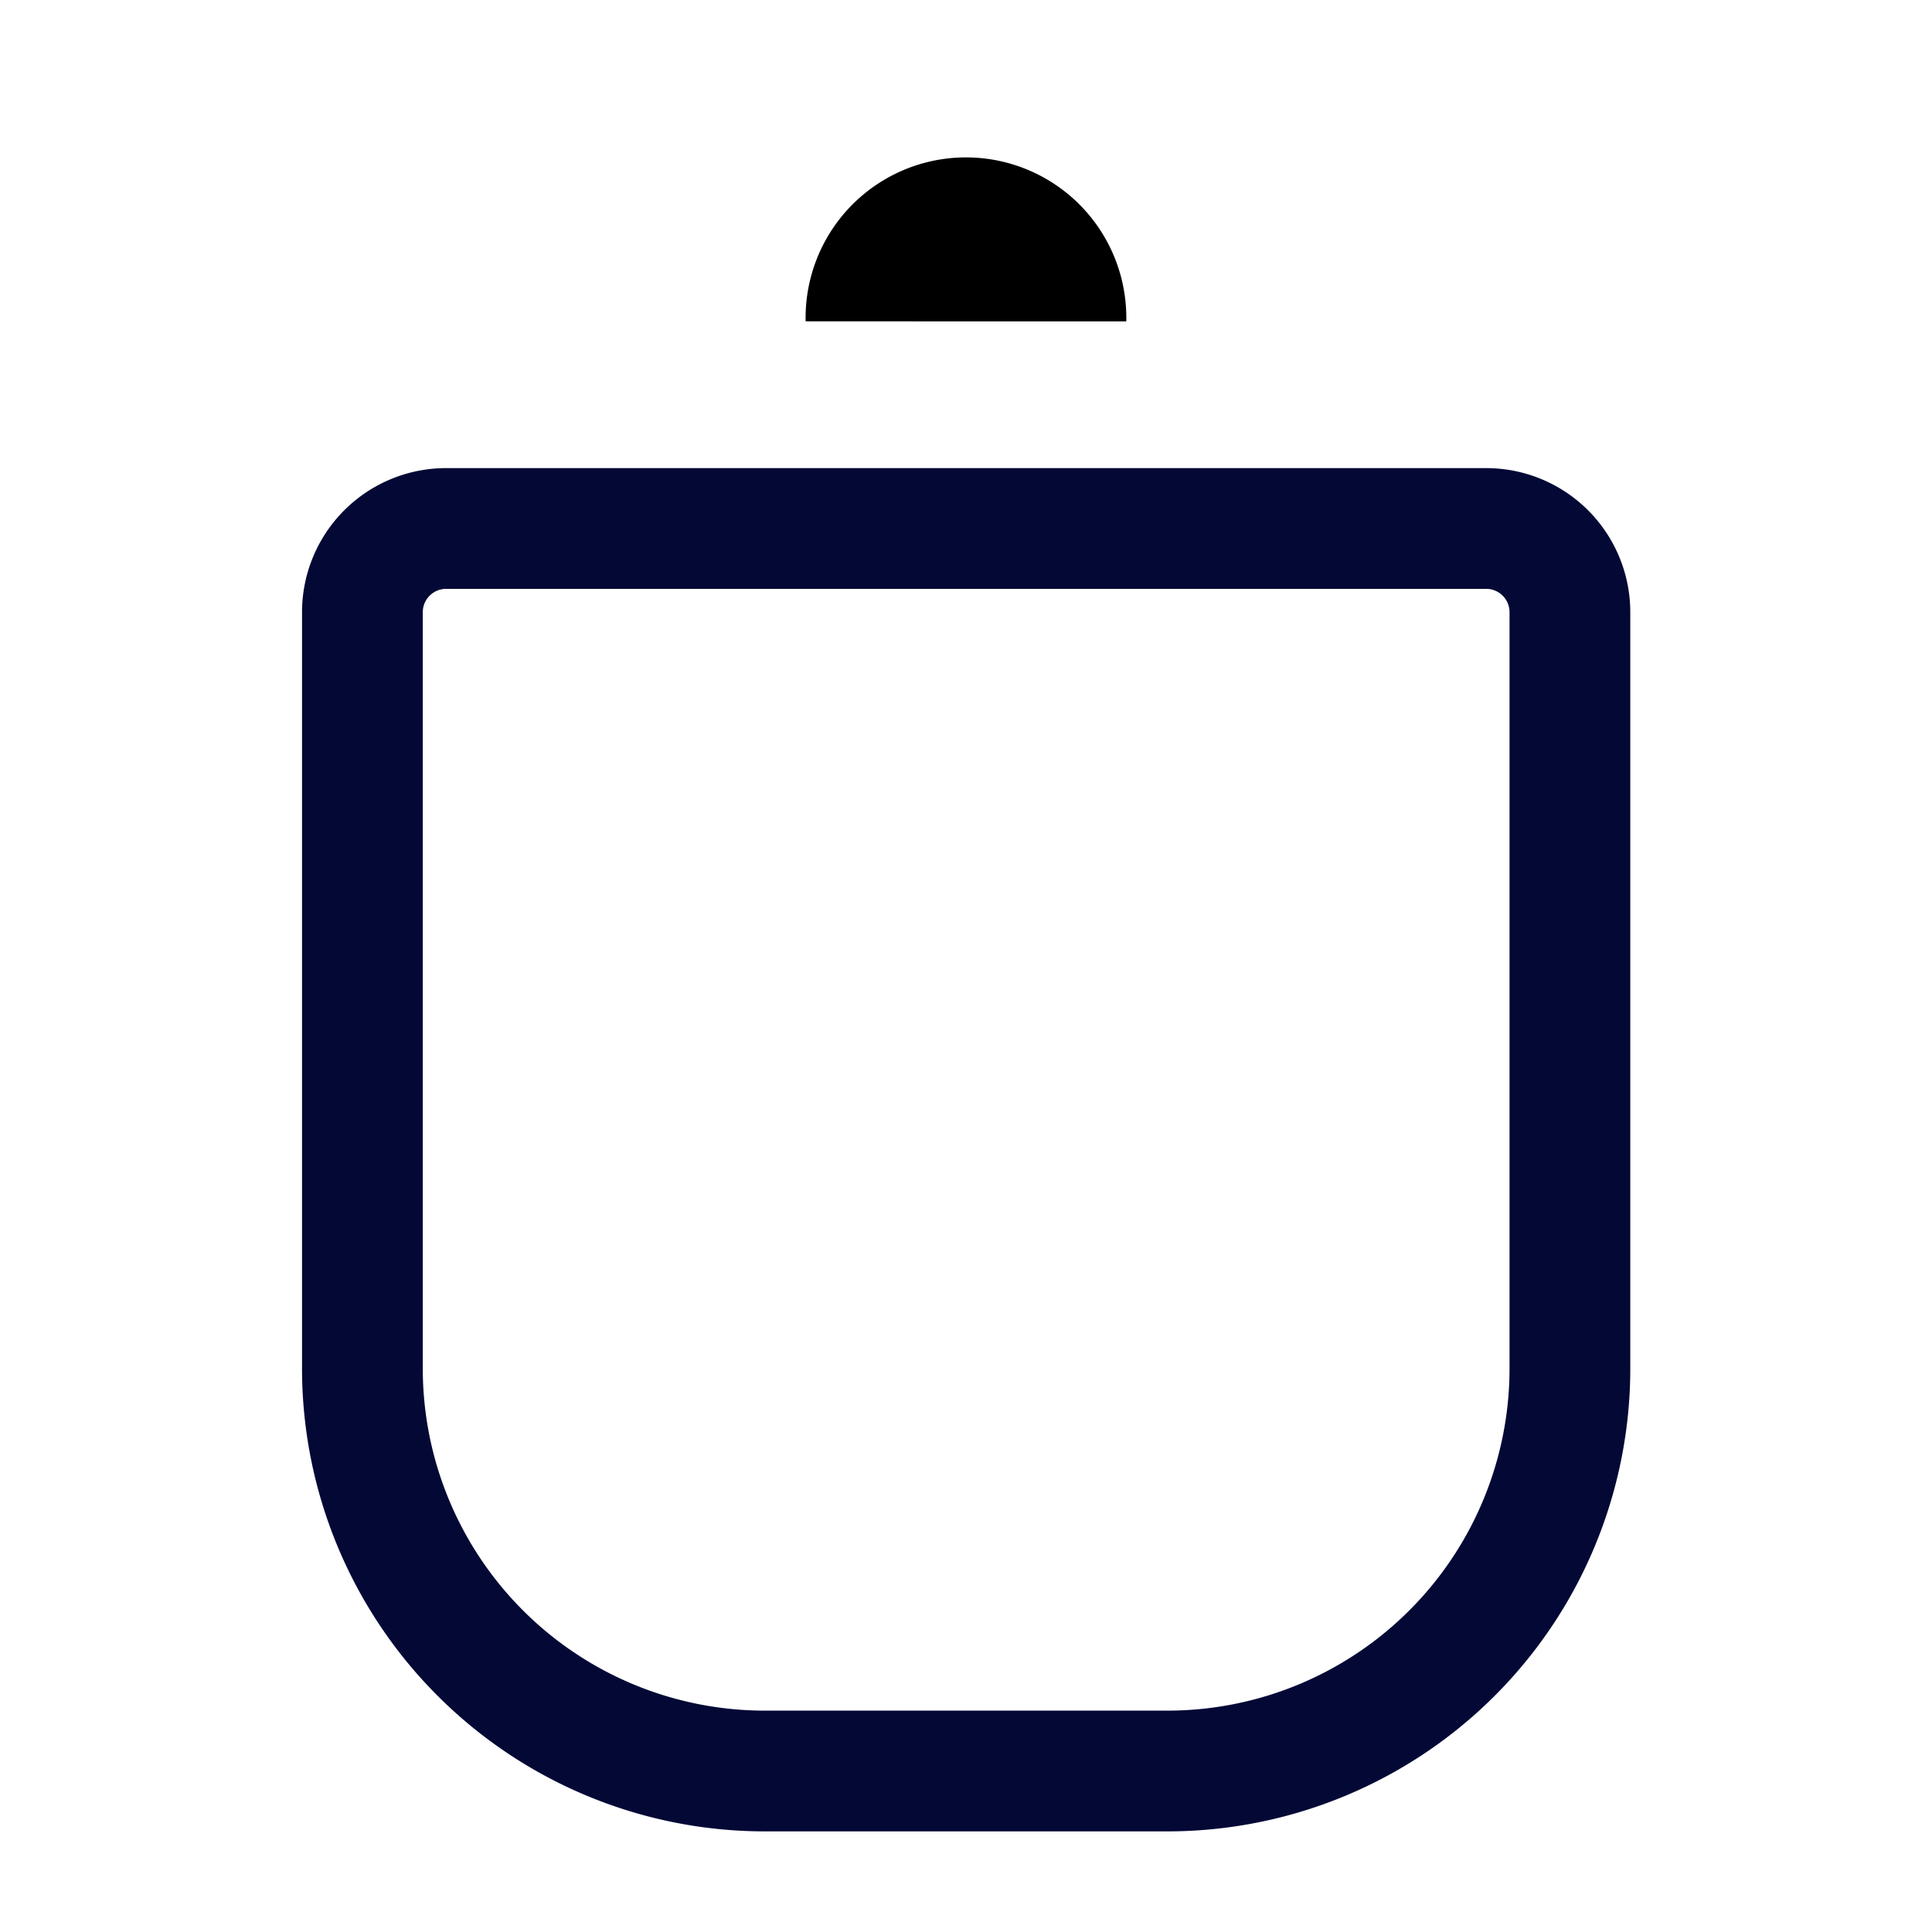 <svg data-name="Layer 1" xmlns="http://www.w3.org/2000/svg" viewBox="0 0 24 24" focusable="false">
  <path d="M5.54 6.565h12.922a1.04 1.04 0 011.04 1.04V17a5 5 0 01-5 5h-5a5 5 0 01-5-5V7.605a1.04 1.04 0 011.039-1.04z" stroke="#030835" fill="none" stroke-linecap="round" stroke-miterlimit="10" stroke-width="1.5"/>
  <path d="M12.001 17.917v-4.054M4.487 4.066h15.026m-5.522-.074a1.992 1.992 0 10-3.983 0"/>
</svg>
